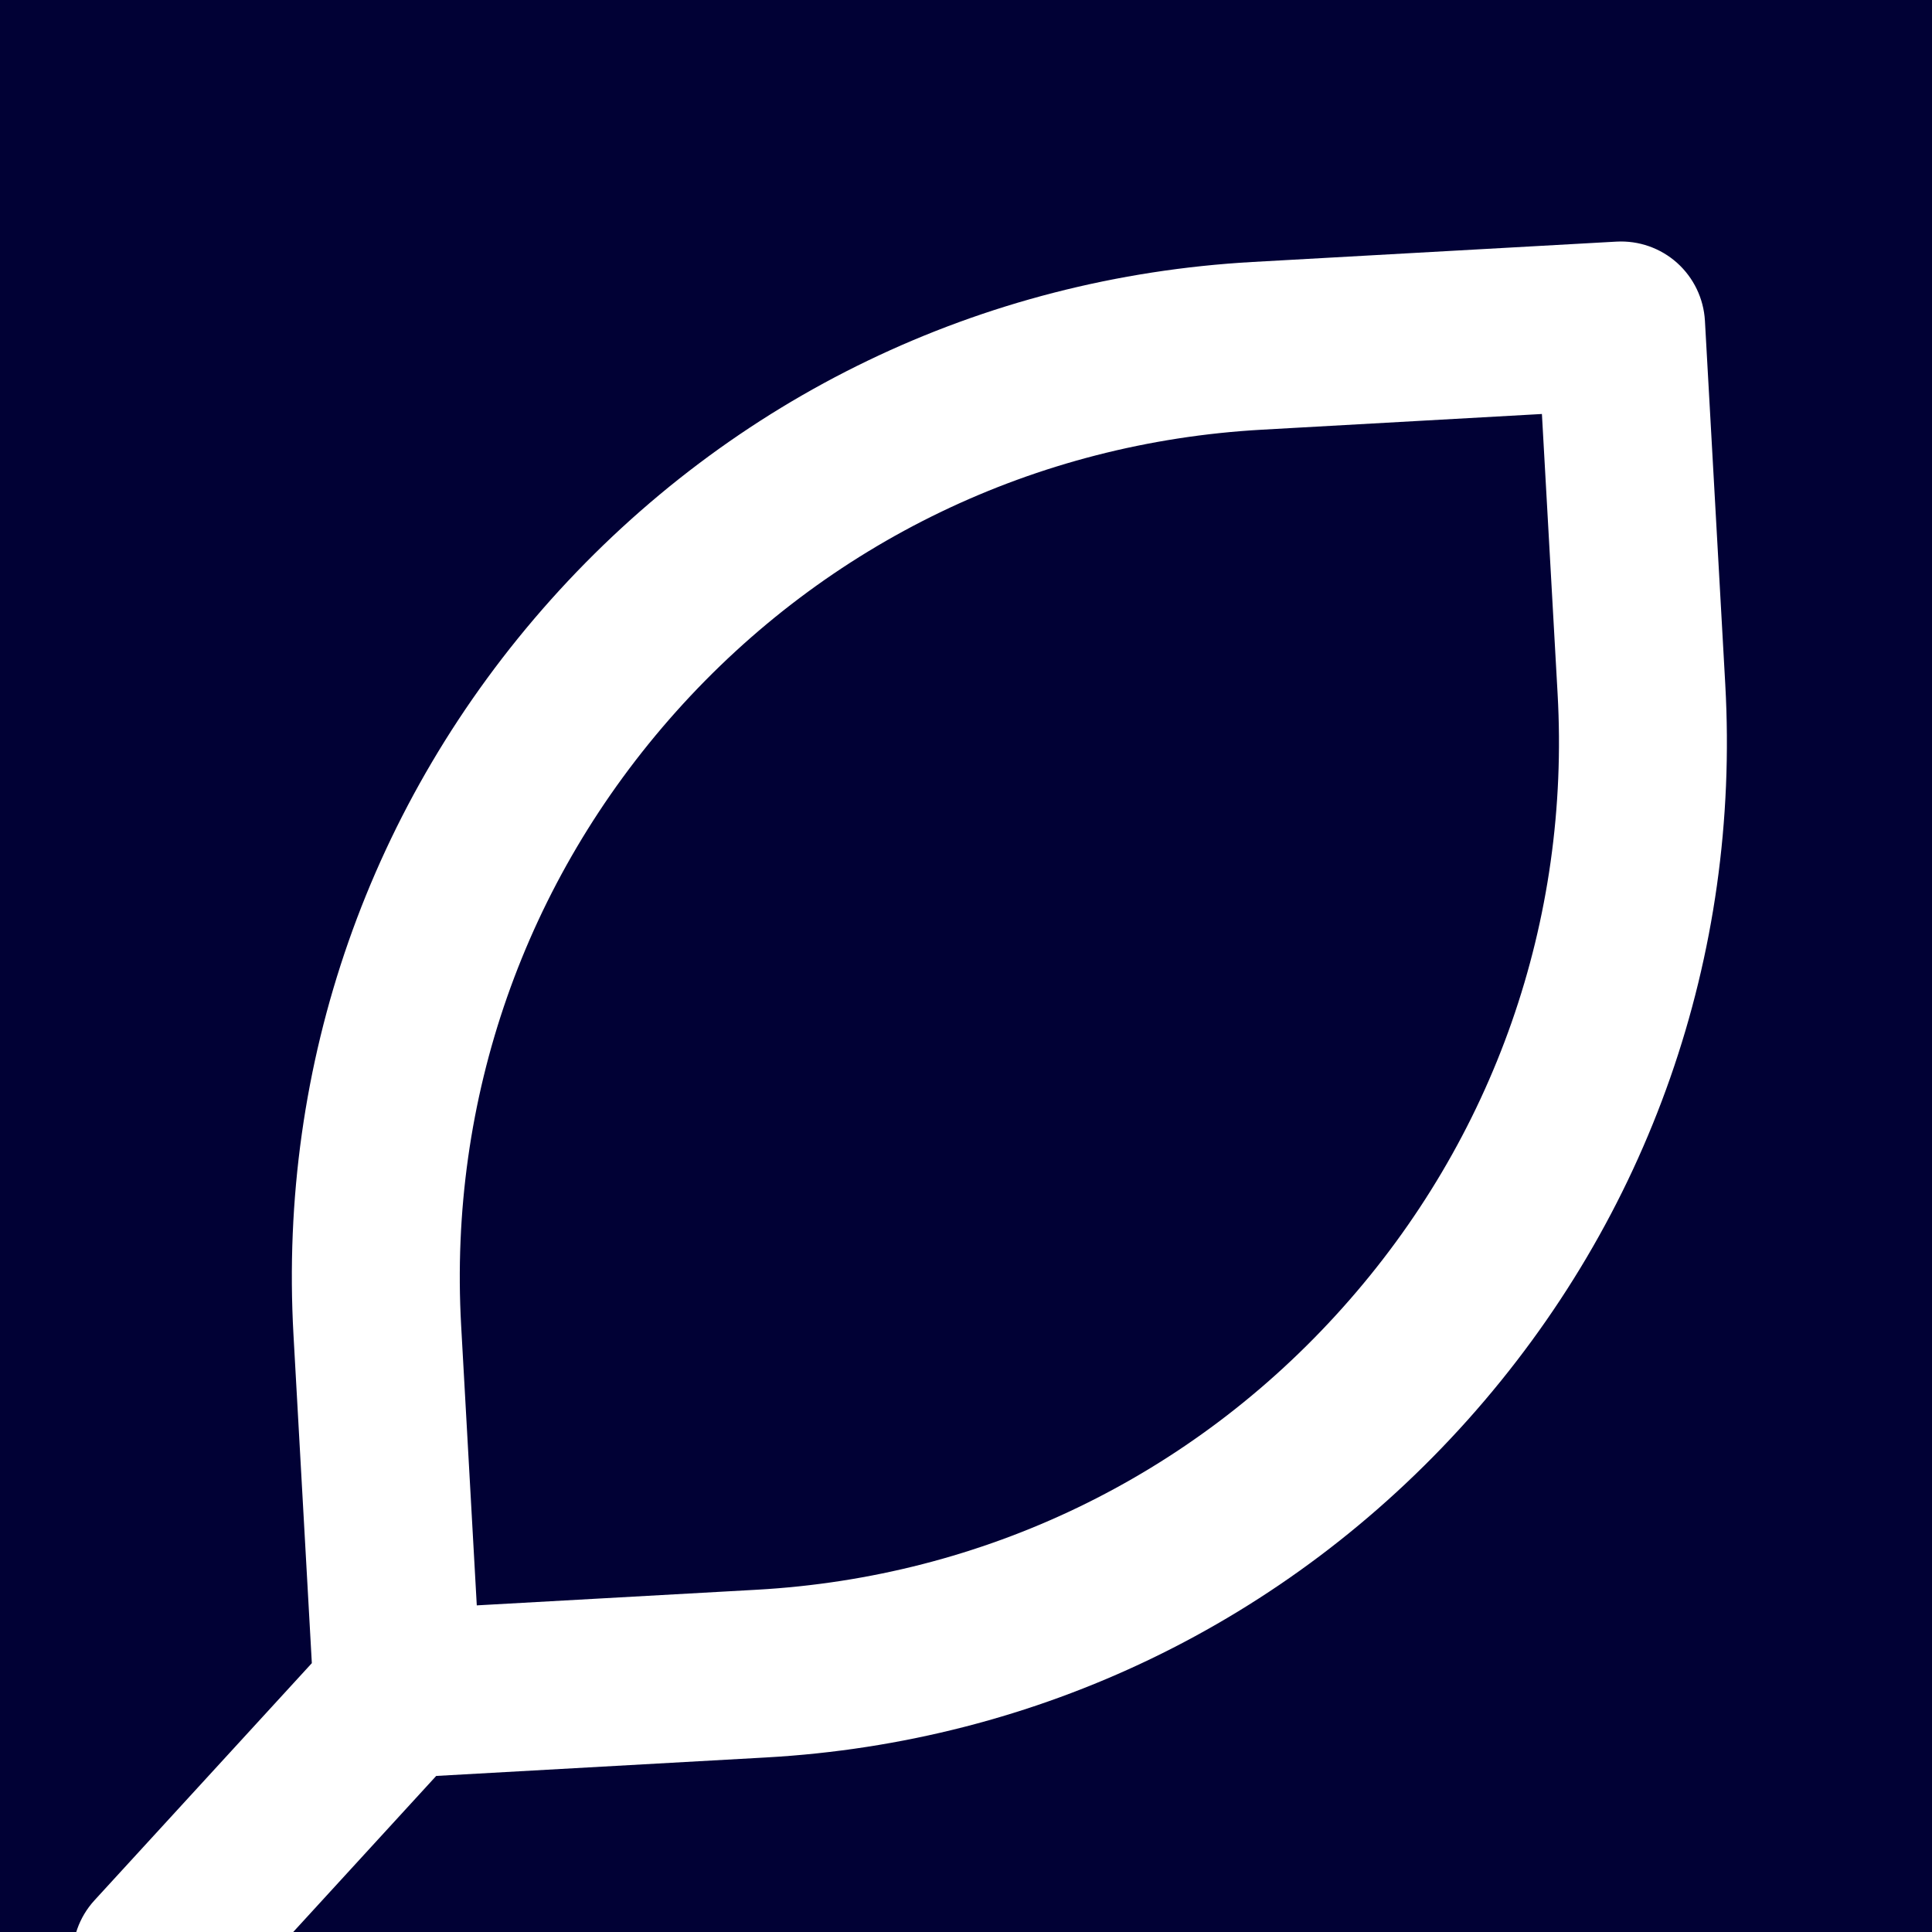 <?xml version="1.0" encoding="UTF-8" standalone="no"?>
<!DOCTYPE svg PUBLIC "-//W3C//DTD SVG 1.1//EN" "http://www.w3.org/Graphics/SVG/1.1/DTD/svg11.dtd">
<svg xmlns="http://www.w3.org/2000/svg" xmlns:dc="http://purl.org/dc/elements/1.1/" xmlns:xl="http://www.w3.org/1999/xlink" version="1.1" viewBox="0 0 32 32" width="32" height="32">
  <defs/>
  <g id="favicon" stroke-dasharray="none" fill-opacity="1" fill="none" stroke="none" stroke-opacity="1">
    <title>favicon</title>
    <rect fill="#010135" x="0" y="0" width="32" height="32"/>
    <g id="favicon: Layer 1">
      <title>Layer 1</title>
      <g id="Graphic_89">
        <path d="M 25.539 6.857 L 25.799 11.494 C 26.009 15.248 24.744 18.858 22.239 21.659 C 19.734 24.463 16.288 26.121 12.534 26.331 L 7.897 26.59 L 7.638 21.954 C 7.428 18.201 8.692 14.591 11.197 11.788 C 13.702 8.986 17.149 7.327 20.902 7.117 L 25.539 6.857 M 28.576 11.338 C 28.576 11.338 28.576 11.338 28.576 11.337 C 28.576 11.337 28.576 11.337 28.576 11.337 L 28.576 11.337 L 28.239 5.313 C 28.218 4.944 28.052 4.6 27.777 4.353 C 27.502 4.108 27.143 3.982 26.773 4.002 L 20.748 4.339 C 16.253 4.591 12.124 6.578 9.123 9.934 C 6.123 13.291 4.609 17.615 4.861 22.11 L 5.165 27.547 L 1.565 31.475 C 1.047 32.041 1.085 32.921 1.652 33.44 C 1.918 33.684 2.254 33.805 2.59 33.805 C 2.966 33.805 3.341 33.653 3.616 33.354 L 7.225 29.415 L 12.689 29.109 C 17.185 28.857 21.313 26.871 24.314 23.514 C 27.313 20.157 28.827 15.834 28.576 11.338 Z M 28.576 11.338 L 28.576 11.337 Z" fill="white"/>
      </g>
    </g>
  </g>
</svg>
